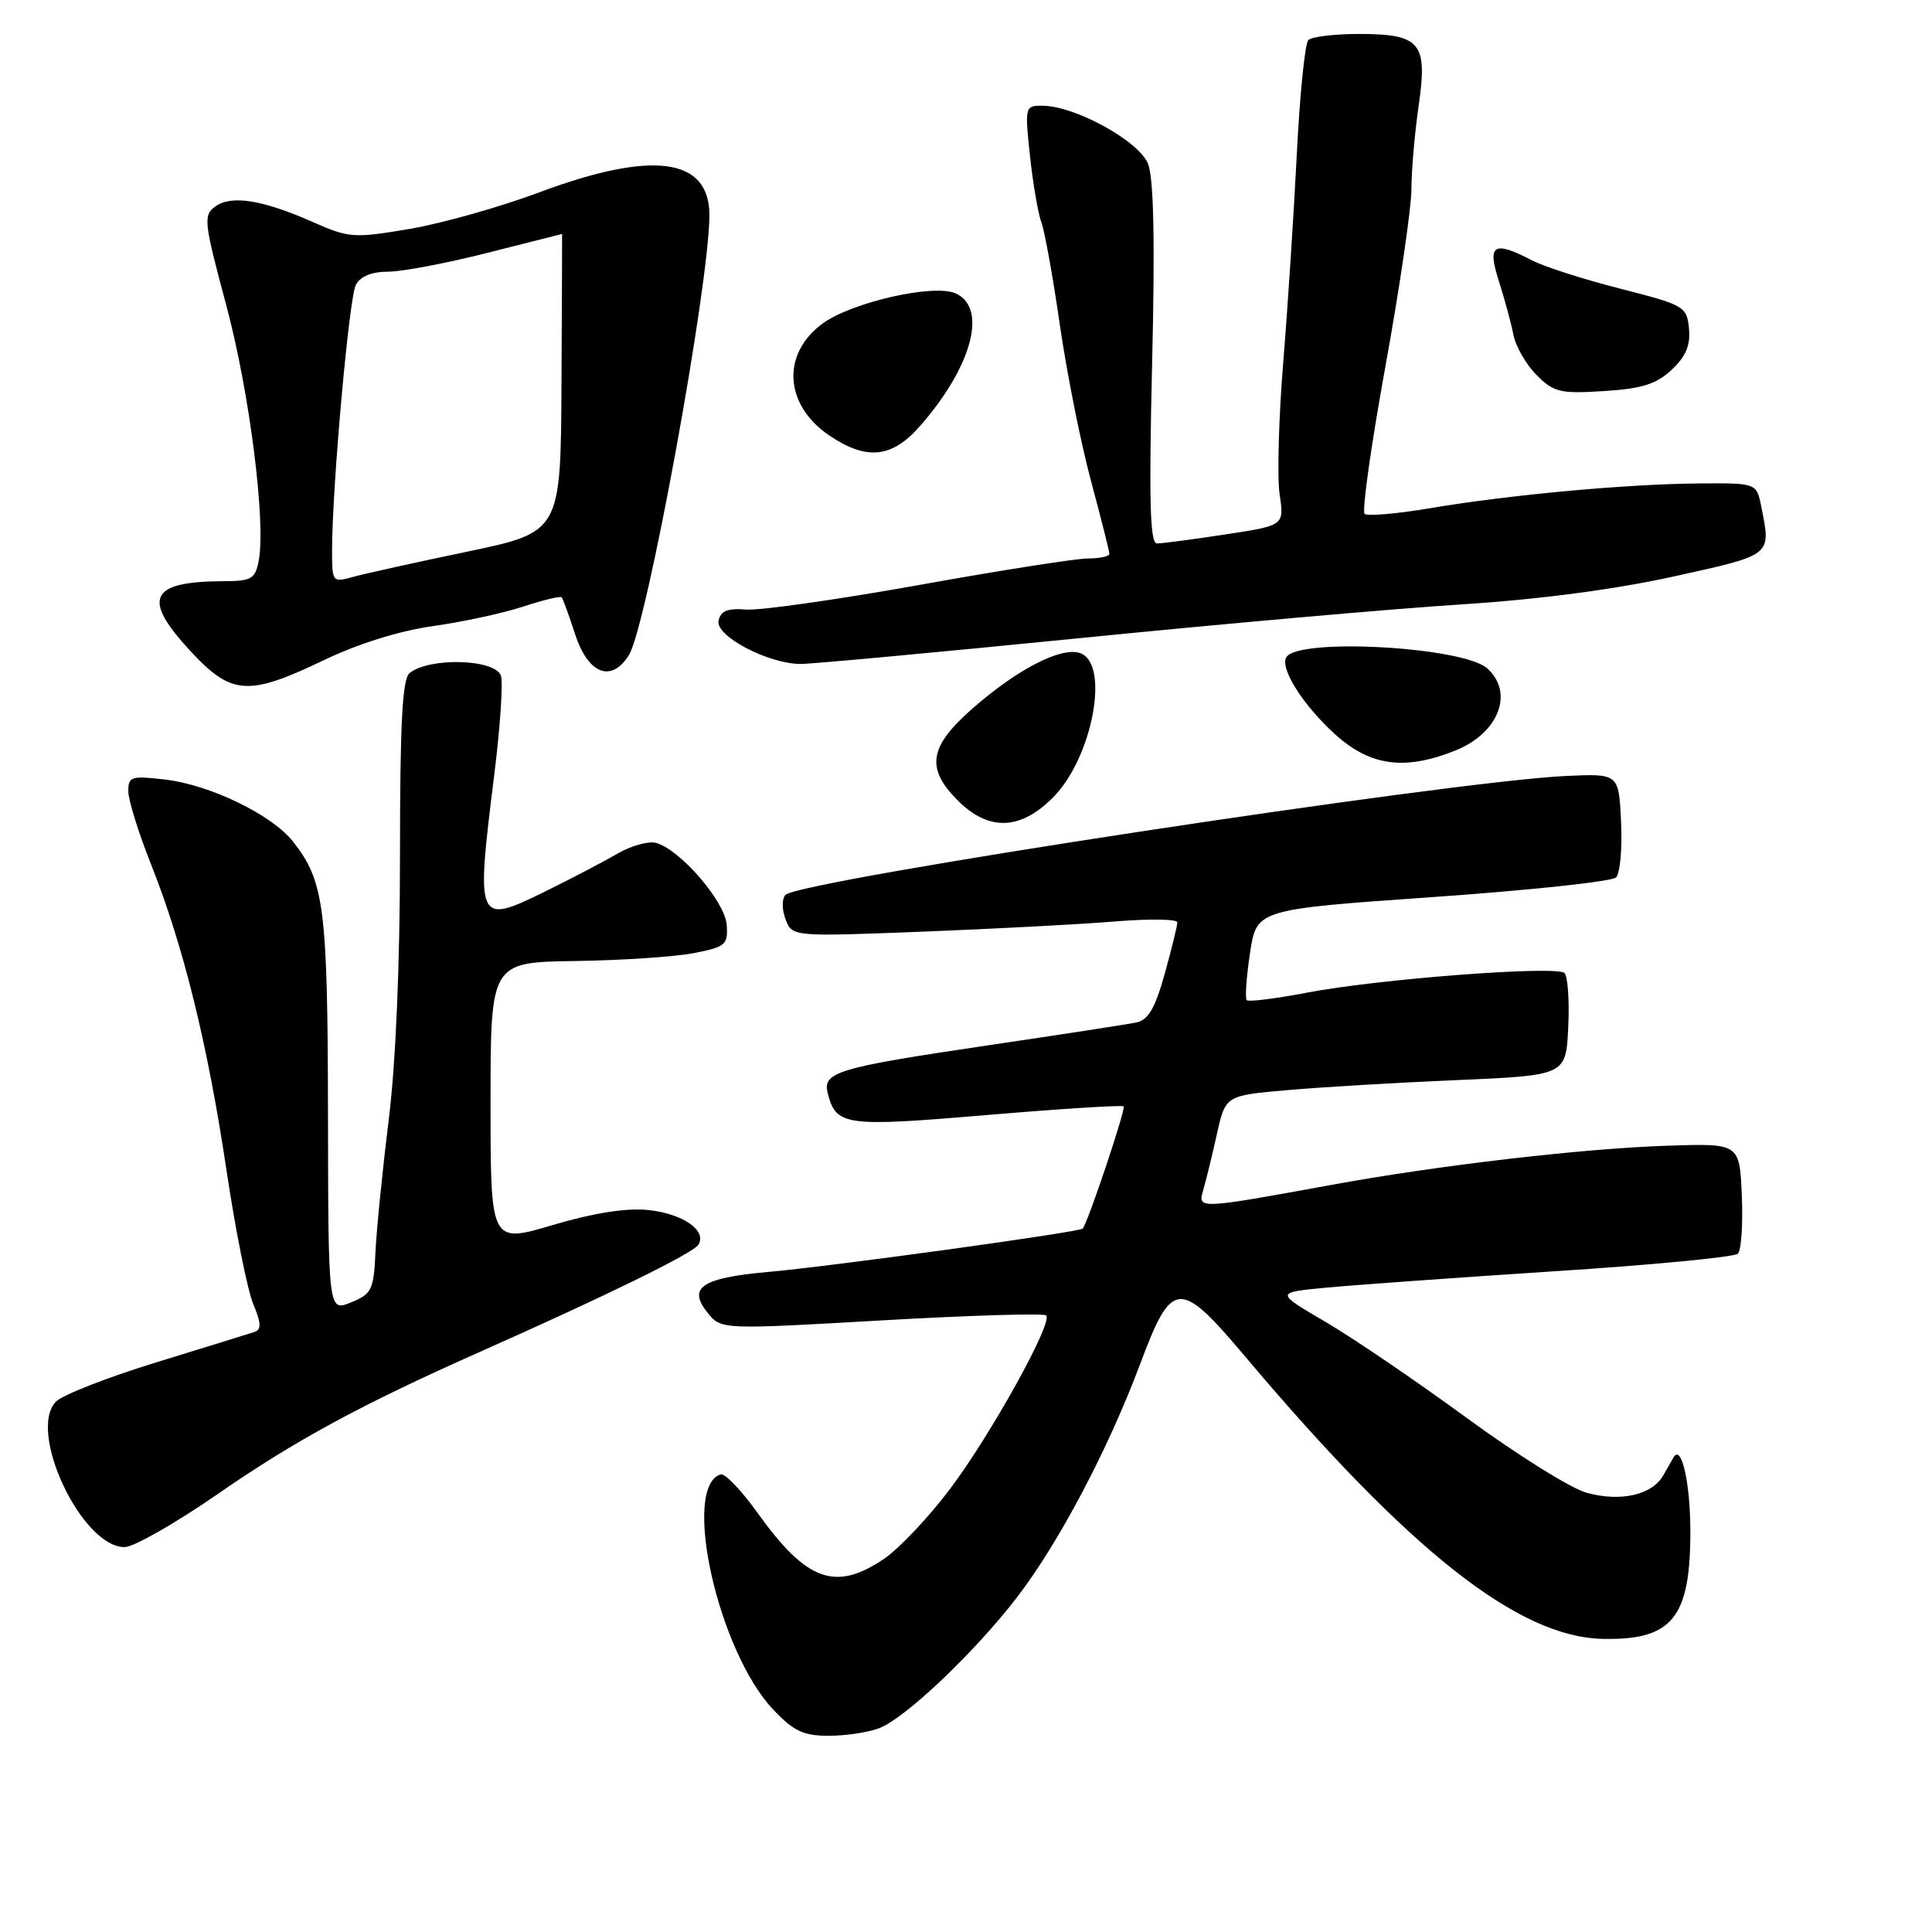 <?xml version="1.0" encoding="UTF-8" standalone="no"?>
<!DOCTYPE svg PUBLIC "-//W3C//DTD SVG 1.1//EN" "http://www.w3.org/Graphics/SVG/1.1/DTD/svg11.dtd" >
<svg xmlns="http://www.w3.org/2000/svg" xmlns:xlink="http://www.w3.org/1999/xlink" version="1.1" viewBox="0 0 256 256">
 <g >
 <path fill="currentColor"
d=" M 116.49 229.00 C 119.92 227.70 129.09 219.00 134.69 211.74 C 140.25 204.53 146.81 192.12 151.07 180.75 C 155.29 169.47 156.27 169.40 165.00 179.76 C 186.74 205.53 201.19 216.94 212.38 217.16 C 221.60 217.35 224.01 214.36 223.98 202.80 C 223.97 196.56 222.83 191.44 221.80 193.03 C 221.64 193.29 221.02 194.38 220.42 195.45 C 218.97 198.08 214.77 199.05 210.24 197.80 C 208.18 197.24 201.02 192.77 194.33 187.87 C 187.63 182.97 179.19 177.23 175.56 175.11 C 168.98 171.26 168.98 171.26 175.74 170.62 C 179.46 170.27 193.07 169.29 205.98 168.45 C 218.90 167.62 229.83 166.57 230.28 166.12 C 230.73 165.67 230.96 162.20 230.80 158.40 C 230.50 151.50 230.50 151.50 221.00 151.81 C 209.84 152.17 190.58 154.41 176.50 156.99 C 158.71 160.24 158.69 160.24 159.43 157.70 C 159.79 156.49 160.60 153.18 161.23 150.34 C 162.38 145.17 162.38 145.17 170.44 144.46 C 174.87 144.06 185.03 143.46 193.00 143.12 C 207.50 142.50 207.50 142.50 207.80 136.10 C 207.97 132.58 207.74 129.36 207.30 128.93 C 206.24 127.92 182.67 129.71 173.14 131.54 C 169.01 132.33 165.44 132.77 165.20 132.53 C 164.96 132.29 165.15 129.48 165.63 126.30 C 166.50 120.50 166.50 120.50 189.83 118.87 C 202.66 117.97 213.60 116.80 214.13 116.27 C 214.67 115.73 214.97 112.42 214.80 108.90 C 214.50 102.50 214.50 102.50 207.50 102.82 C 192.13 103.53 105.87 116.67 104.07 118.58 C 103.59 119.10 103.60 120.51 104.09 121.81 C 104.98 124.12 104.98 124.12 122.24 123.45 C 131.73 123.08 143.21 122.47 147.75 122.10 C 152.29 121.72 156.00 121.78 156.00 122.22 C 156.00 122.67 155.25 125.73 154.33 129.04 C 153.07 133.58 152.15 135.15 150.58 135.48 C 149.44 135.72 140.62 137.08 131.00 138.50 C 110.80 141.49 108.94 142.05 109.69 144.91 C 110.80 149.18 111.97 149.34 130.75 147.75 C 140.51 146.92 148.68 146.41 148.89 146.60 C 149.21 146.89 144.22 161.82 143.47 162.79 C 143.12 163.26 110.33 167.78 101.78 168.54 C 92.97 169.33 91.06 170.62 93.77 173.96 C 95.57 176.18 95.57 176.18 116.82 174.96 C 128.51 174.29 138.33 173.99 138.63 174.30 C 139.55 175.22 131.32 190.07 125.89 197.29 C 123.08 201.02 119.15 205.18 117.16 206.54 C 110.71 210.92 106.89 209.54 100.42 200.52 C 98.27 197.51 96.05 195.19 95.50 195.36 C 90.27 196.97 95.12 218.75 102.44 226.51 C 105.16 229.39 106.45 230.00 109.80 230.00 C 112.04 230.00 115.05 229.55 116.49 229.00 Z  M 28.74 198.04 C 39.09 190.87 47.84 186.13 63.50 179.17 C 80.37 171.68 91.85 166.06 92.54 164.93 C 93.71 163.05 90.45 160.80 85.85 160.33 C 83.00 160.04 78.65 160.72 73.25 162.32 C 65.00 164.77 65.00 164.77 65.00 146.13 C 65.00 127.50 65.00 127.50 76.25 127.34 C 82.44 127.25 89.53 126.77 92.00 126.28 C 96.16 125.46 96.48 125.18 96.29 122.53 C 96.06 119.43 90.08 112.52 86.92 111.69 C 85.91 111.42 83.60 112.07 81.79 113.13 C 79.98 114.18 75.64 116.45 72.15 118.17 C 63.17 122.57 63.04 122.29 65.48 102.76 C 66.29 96.30 66.68 90.34 66.37 89.51 C 65.52 87.30 56.82 87.08 54.26 89.20 C 53.31 89.99 53.00 95.97 53.00 113.33 C 53.00 127.78 52.44 140.92 51.50 148.46 C 50.68 155.08 49.89 162.94 49.75 165.93 C 49.52 170.93 49.26 171.46 46.50 172.58 C 43.50 173.80 43.50 173.80 43.46 147.65 C 43.42 120.30 42.97 116.78 38.84 111.53 C 36.06 107.98 27.88 104.01 21.92 103.30 C 17.39 102.77 17.00 102.89 17.00 104.83 C 17.00 106.00 18.36 110.38 20.03 114.57 C 24.30 125.32 27.51 138.33 30.01 155.05 C 31.19 162.97 32.79 170.95 33.55 172.77 C 34.62 175.32 34.65 176.18 33.72 176.49 C 33.05 176.71 27.22 178.52 20.77 180.50 C 14.32 182.48 8.32 184.82 7.44 185.70 C 3.56 189.58 10.81 205.00 16.51 205.00 C 17.70 205.00 23.20 201.87 28.74 198.04 Z  M 139.50 105.70 C 144.80 100.40 147.14 87.81 143.06 86.52 C 140.51 85.71 134.69 88.74 128.75 93.98 C 123.09 98.98 122.66 101.81 126.92 106.08 C 131.00 110.15 135.17 110.03 139.50 105.70 Z  M 192.84 99.45 C 198.57 97.16 200.65 91.81 197.09 88.58 C 193.91 85.70 172.06 84.48 170.45 87.08 C 169.55 88.54 172.67 93.47 176.94 97.33 C 181.59 101.52 186.13 102.13 192.84 99.45 Z  M 42.90 87.48 C 47.47 85.29 52.95 83.58 57.38 82.96 C 61.29 82.41 66.67 81.25 69.31 80.38 C 71.96 79.51 74.26 78.95 74.43 79.15 C 74.59 79.34 75.39 81.53 76.19 84.00 C 77.92 89.32 80.99 90.53 83.33 86.81 C 85.70 83.04 94.00 37.71 94.00 28.50 C 94.00 20.88 86.45 19.88 71.42 25.50 C 66.28 27.43 58.57 29.60 54.29 30.33 C 46.89 31.58 46.25 31.54 41.50 29.44 C 34.82 26.48 30.64 25.81 28.53 27.36 C 26.92 28.53 27.01 29.37 29.94 40.29 C 33.06 51.88 35.26 69.18 34.28 74.32 C 33.82 76.71 33.32 77.00 29.63 77.01 C 19.77 77.05 18.74 79.29 25.32 86.36 C 30.69 92.13 32.91 92.27 42.90 87.48 Z  M 143.05 84.56 C 162.00 82.66 184.75 80.65 193.60 80.09 C 203.94 79.43 214.05 78.10 221.85 76.37 C 234.93 73.48 234.68 73.67 233.38 67.13 C 232.75 64.00 232.75 64.00 225.12 64.06 C 215.62 64.13 200.01 65.56 189.50 67.34 C 185.10 68.08 181.19 68.42 180.82 68.09 C 180.44 67.77 181.68 58.98 183.57 48.58 C 185.46 38.17 187.01 27.59 187.02 25.08 C 187.03 22.56 187.46 17.58 187.98 14.00 C 189.19 5.65 188.23 4.50 180.05 4.50 C 176.81 4.50 173.80 4.86 173.36 5.31 C 172.92 5.75 172.23 12.50 171.84 20.31 C 171.45 28.11 170.64 40.56 170.04 47.96 C 169.43 55.37 169.22 63.27 169.56 65.53 C 170.17 69.63 170.17 69.63 162.34 70.82 C 158.03 71.48 153.96 72.01 153.30 72.01 C 152.38 72.00 152.23 66.40 152.66 48.25 C 153.05 31.99 152.88 23.62 152.12 21.71 C 150.93 18.69 142.46 14.03 138.13 14.01 C 135.81 14.00 135.78 14.12 136.48 20.70 C 136.88 24.39 137.56 28.33 137.99 29.47 C 138.42 30.61 139.52 36.70 140.43 43.02 C 141.34 49.33 143.19 58.61 144.54 63.64 C 145.89 68.66 147.00 73.05 147.00 73.39 C 147.00 73.72 145.72 74.00 144.16 74.00 C 142.60 74.00 132.52 75.58 121.76 77.52 C 110.99 79.45 100.70 80.91 98.88 80.77 C 96.40 80.57 95.49 80.94 95.21 82.26 C 94.80 84.28 101.74 87.94 106.05 87.98 C 107.46 87.99 124.11 86.45 143.05 84.56 Z  M 121.89 56.47 C 128.79 48.61 130.90 40.82 126.64 38.88 C 123.77 37.57 112.87 40.04 109.00 42.87 C 103.50 46.90 103.92 53.68 109.91 57.72 C 114.84 61.04 118.19 60.69 121.89 56.47 Z  M 221.51 48.99 C 223.40 47.22 224.01 45.74 223.80 43.53 C 223.51 40.61 223.19 40.42 214.73 38.26 C 209.90 37.03 204.64 35.35 203.03 34.51 C 197.88 31.85 197.04 32.37 198.61 37.25 C 199.36 39.59 200.22 42.78 200.53 44.34 C 200.83 45.90 202.22 48.31 203.61 49.70 C 205.89 51.98 206.74 52.19 212.53 51.82 C 217.58 51.50 219.48 50.90 221.51 48.99 Z  M 44.00 73.00 C 44.00 64.65 46.25 39.46 47.15 37.75 C 47.75 36.62 49.25 36.00 51.41 36.00 C 53.24 36.00 59.18 34.88 64.60 33.50 C 70.02 32.13 74.46 31.00 74.48 31.00 C 74.49 31.00 74.46 39.89 74.40 50.75 C 74.30 70.50 74.30 70.50 61.90 73.10 C 55.08 74.52 48.26 76.03 46.75 76.45 C 44.06 77.20 44.00 77.12 44.00 73.00 Z "/>
</g>
</svg>